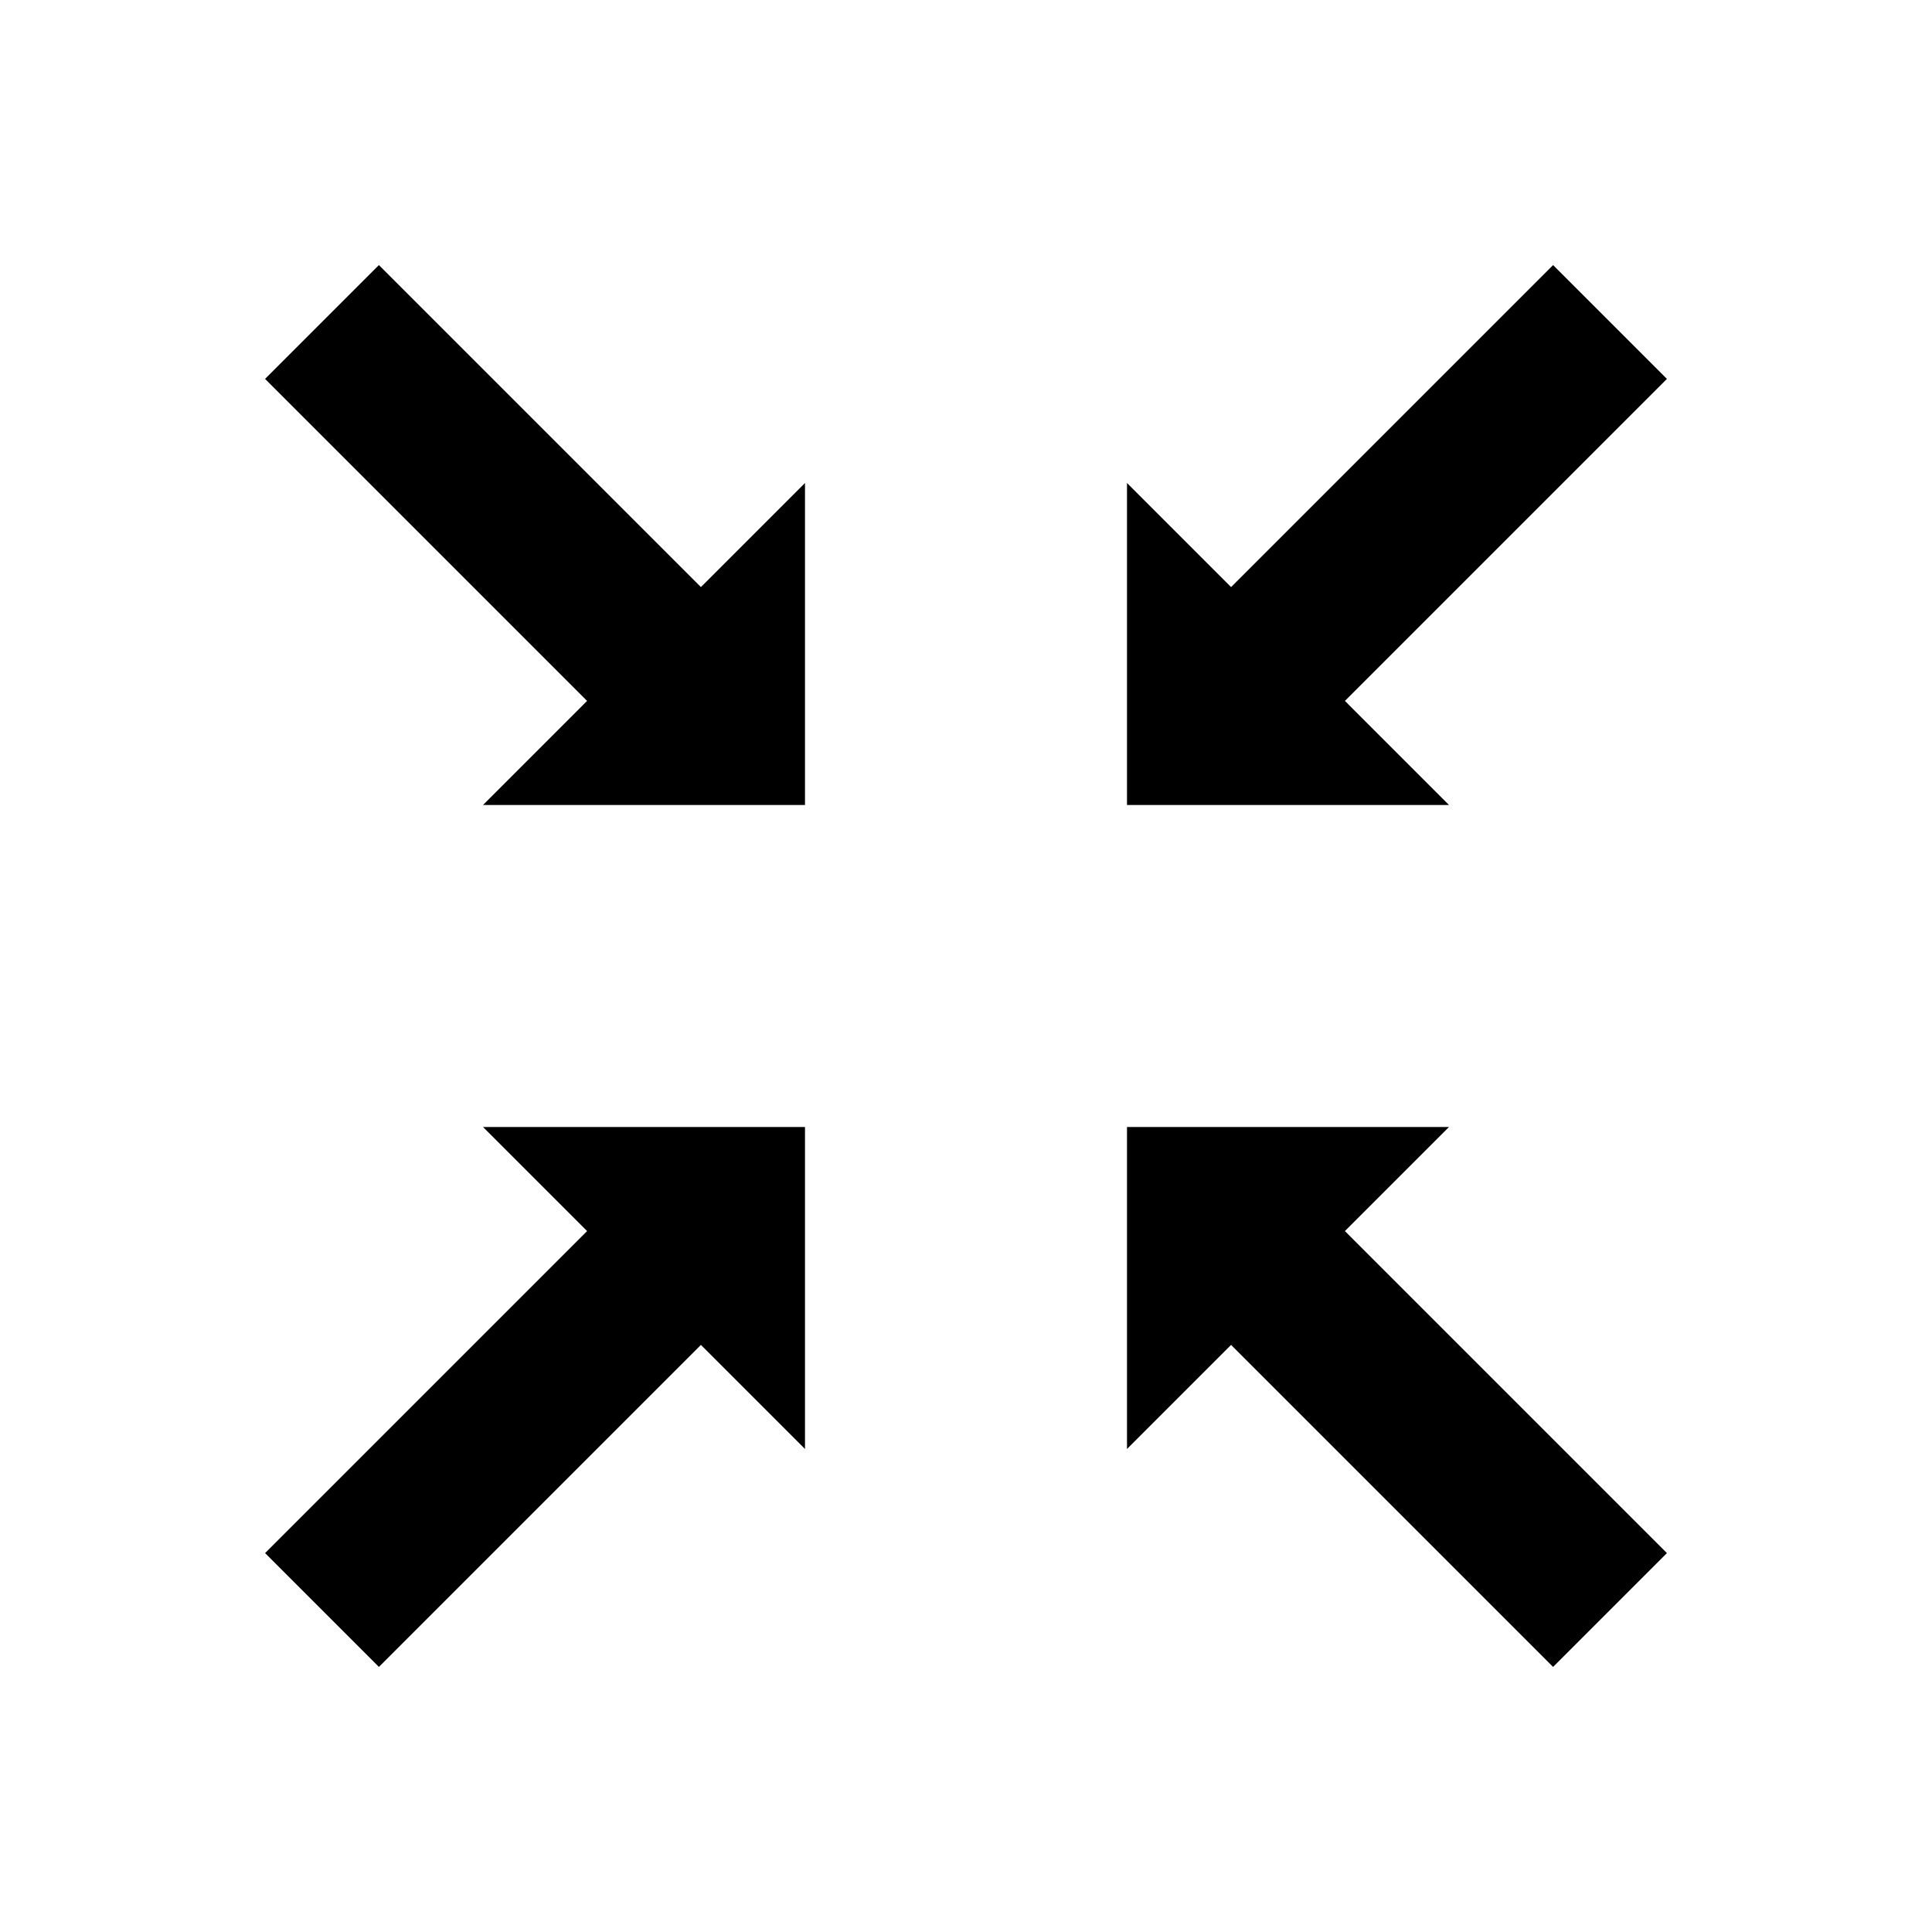 <?xml version="1.0" encoding="utf-8"?>
<!-- Generator: Adobe Illustrator 16.0.0, SVG Export Plug-In . SVG Version: 6.00 Build 0)  -->
<!DOCTYPE svg PUBLIC "-//W3C//DTD SVG 1.1//EN" "http://www.w3.org/Graphics/SVG/1.1/DTD/svg11.dtd">
<svg version="1.1" id="Layer_1" xmlns="http://www.w3.org/2000/svg" xmlns:xlink="http://www.w3.org/1999/xlink" x="0px" y="0px"
	 width="24px" height="24px" viewBox="0 0 24 24" enable-background="new 0 0 24 24" xml:space="preserve">
<g>
	<polygon points="10,10 10,6 8.707,7.293 4.707,3.293 3.293,4.707 7.293,8.707 6,10 	"/>
	<polygon points="4.707,20.707 8.707,16.707 10,18 10,14 6,14 7.293,15.293 3.293,19.293 	"/>
	<polygon points="14,18 15.293,16.707 19.293,20.707 20.707,19.293 16.707,15.293 18,14 14,14 	"/>
	<polygon points="19.293,3.293 15.293,7.293 14,6 14,10 18,10 16.707,8.707 20.707,4.707 	"/>
</g>
</svg>
